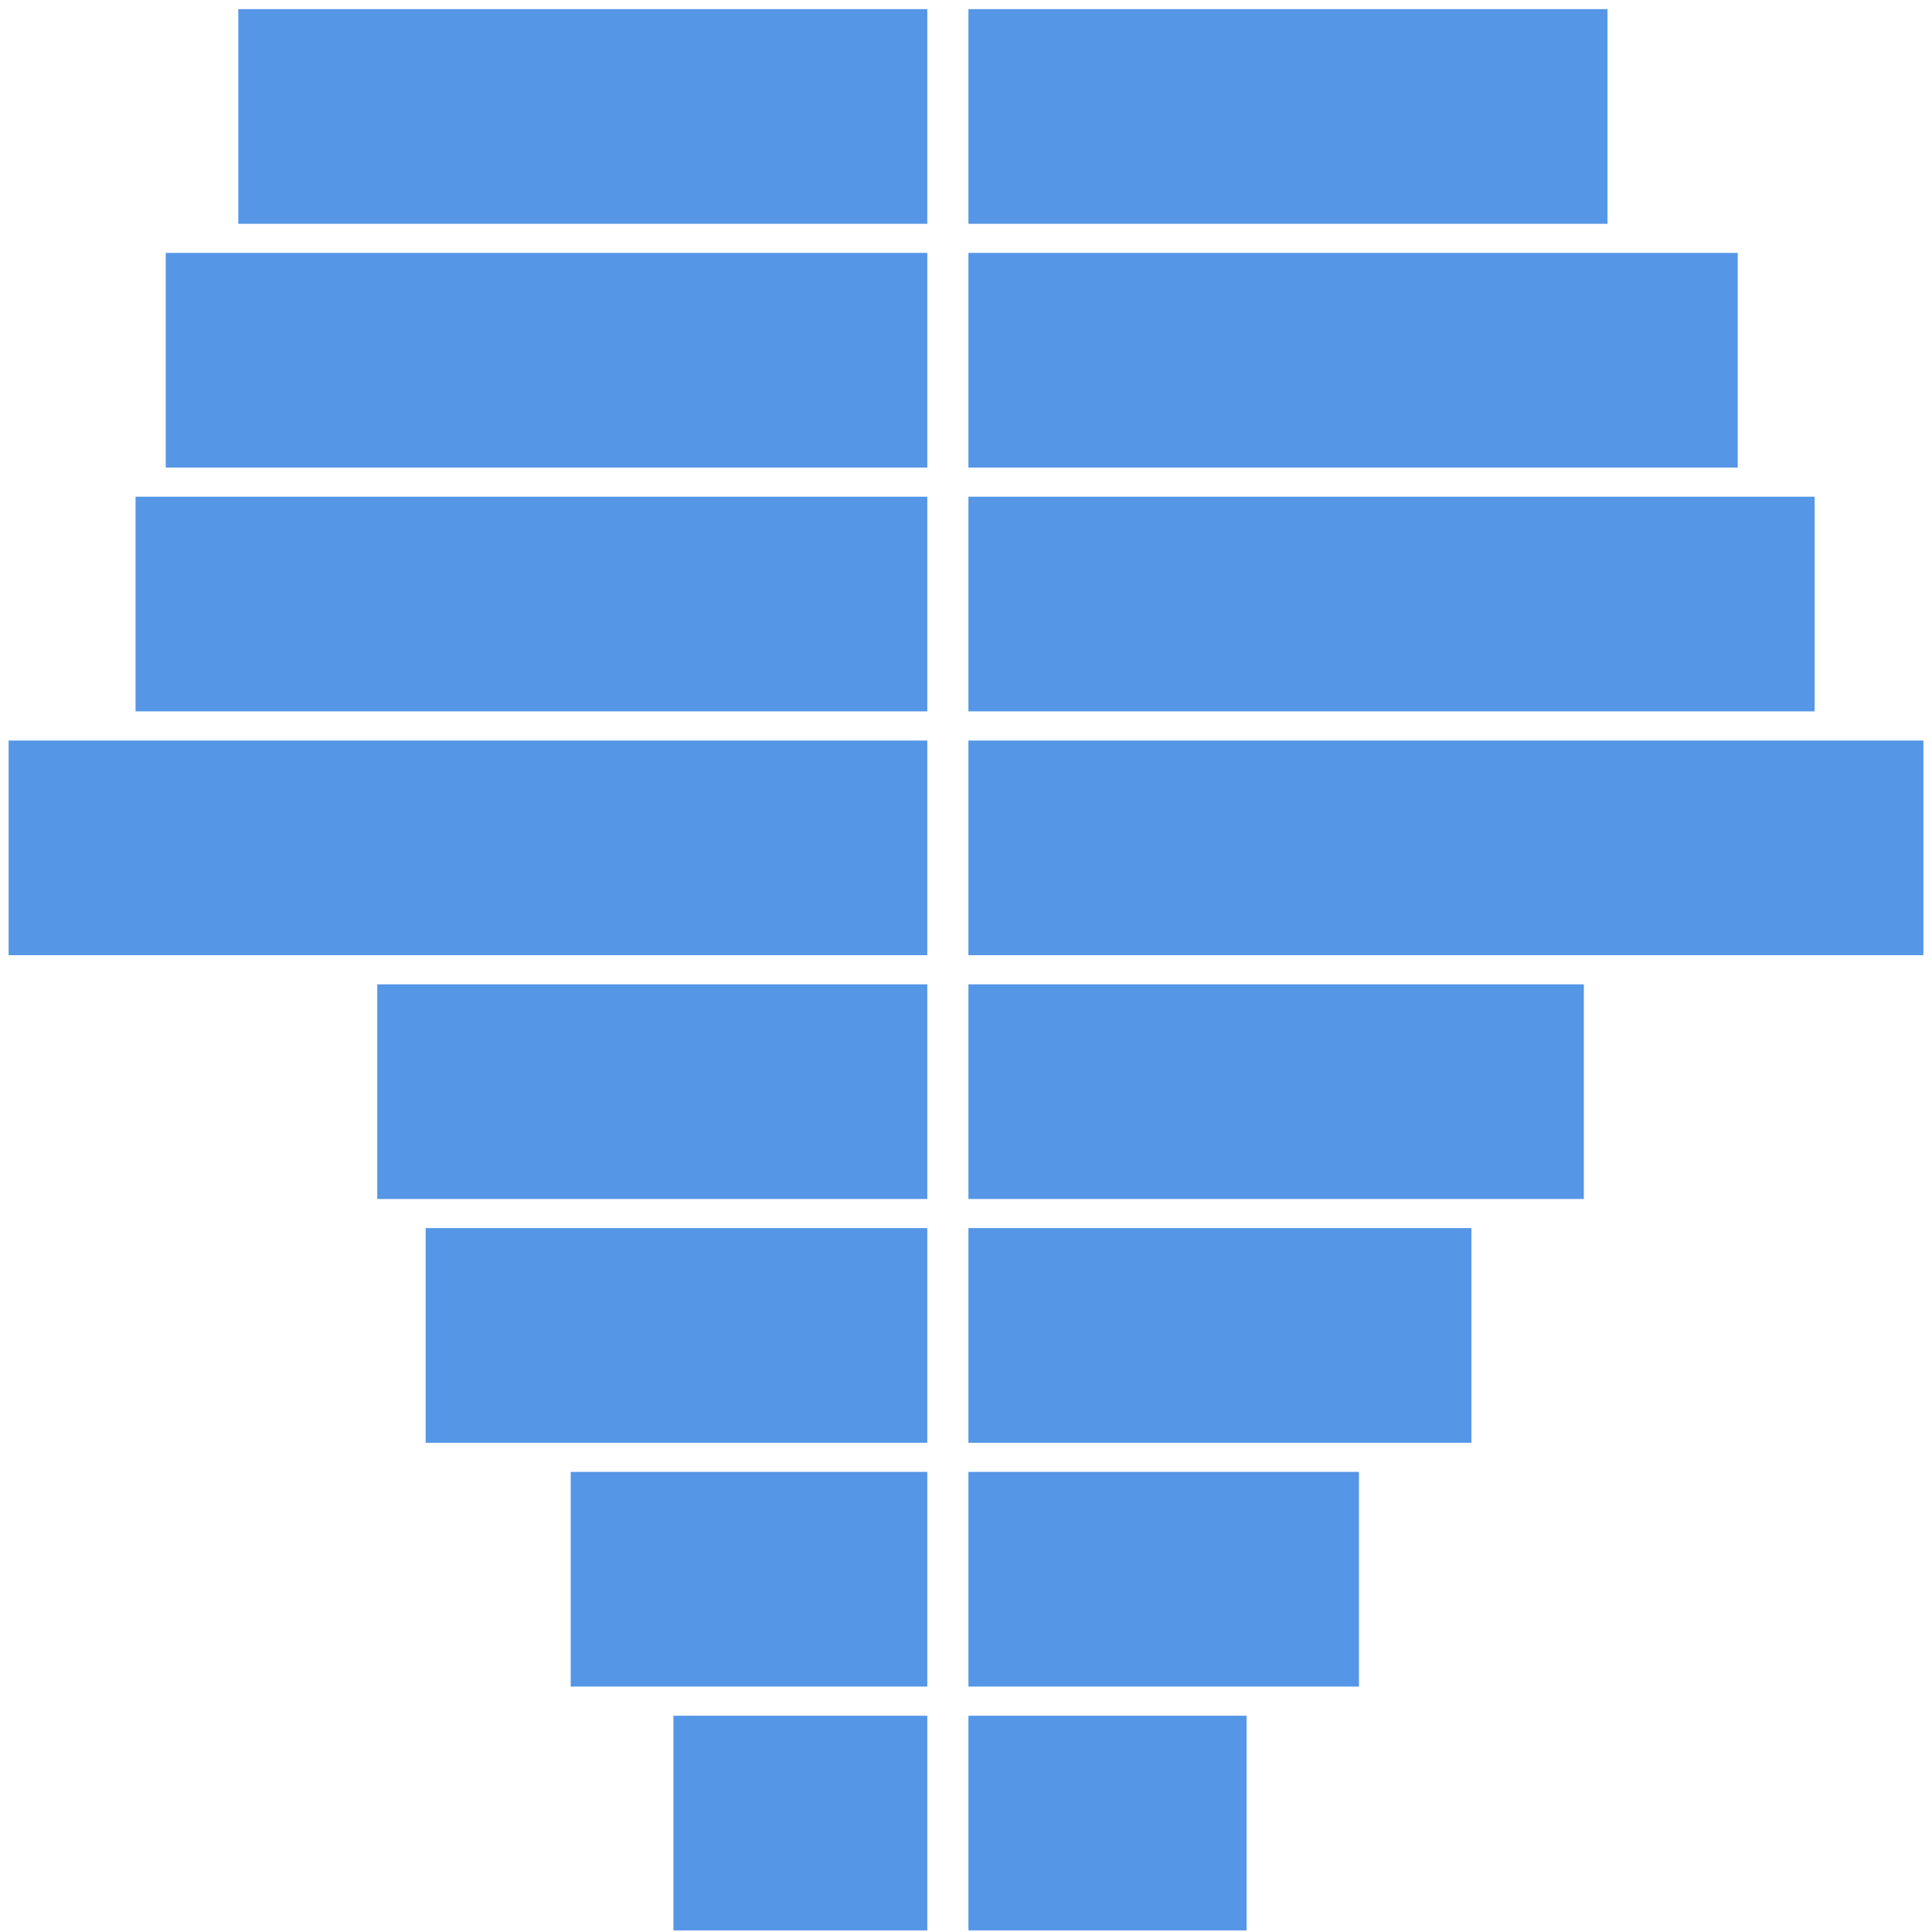 <?xml version="1.0" encoding="UTF-8"?>
<svg width="80px" height="80px" viewBox="0 0 80 80" version="1.1" xmlns="http://www.w3.org/2000/svg" xmlns:xlink="http://www.w3.org/1999/xlink">
    <!-- Generator: Sketch 50.2 (55047) - http://www.bohemiancoding.com/sketch -->
    <title>butterfly</title>
    <desc>Created with Sketch.</desc>
    <defs></defs>
    <g id="Page-1" stroke="none" stroke-width="1" fill="none" fill-rule="evenodd">
        <g id="butterfly" fill="#5596E6" fill-rule="nonzero">
            <rect id="Rectangle-path" transform="translate(19.377, 35.108) scale(-1, 1) rotate(-180) translate(-19.377, -35.108) " x="0.356" y="30.663" width="38.041" height="8.889"></rect>
            <rect id="Rectangle-path" transform="translate(59.872, 35.108) scale(-1, 1) rotate(-180) translate(-59.872, -35.108) " x="40.101" y="30.663" width="39.543" height="8.889"></rect>
            <rect id="Rectangle-path" transform="translate(22.005, 25.012) scale(-1, 1) rotate(-180) translate(-22.005, -25.012) " x="5.613" y="20.568" width="32.784" height="8.889"></rect>
            <rect id="Rectangle-path" transform="translate(57.621, 25.012) scale(-1, 1) rotate(-180) translate(-57.621, -25.012) " x="40.101" y="20.568" width="35.039" height="8.889"></rect>
            <rect id="Rectangle-path" transform="translate(22.63, 14.917) scale(-1, 1) rotate(-180) translate(-22.63, -14.917) " x="6.863" y="10.473" width="31.534" height="8.889"></rect>
            <rect id="Rectangle-path" transform="translate(56.028, 14.917) scale(-1, 1) rotate(-180) translate(-56.028, -14.917) " x="40.101" y="10.473" width="31.854" height="8.889"></rect>
            <rect id="Rectangle-path" transform="translate(24.132, 4.822) scale(-1, 1) rotate(-180) translate(-24.132, -4.822) " x="9.867" y="0.377" width="28.53" height="8.889"></rect>
            <rect id="Rectangle-path" transform="translate(53.332, 4.822) scale(-1, 1) rotate(-180) translate(-53.332, -4.822) " x="40.101" y="0.377" width="26.462" height="8.889"></rect>
            <rect id="Rectangle-path" transform="translate(27.009, 45.203) scale(-1, 1) rotate(-180) translate(-27.009, -45.203) " x="15.622" y="40.758" width="22.775" height="8.889"></rect>
            <rect id="Rectangle-path" transform="translate(52.843, 45.203) scale(-1, 1) rotate(-180) translate(-52.843, -45.203) " x="40.101" y="40.758" width="25.483" height="8.889"></rect>
            <rect id="Rectangle-path" transform="translate(28.011, 55.298) scale(-1, 1) rotate(-180) translate(-28.011, -55.298) " x="17.625" y="50.854" width="20.772" height="8.889"></rect>
            <rect id="Rectangle-path" transform="translate(50.515, 55.298) scale(-1, 1) rotate(-180) translate(-50.515, -55.298) " x="40.101" y="50.854" width="20.827" height="8.889"></rect>
            <rect id="Rectangle-path" transform="translate(31.014, 65.393) scale(-1, 1) rotate(-180) translate(-31.014, -65.393) " x="23.632" y="60.949" width="14.765" height="8.889"></rect>
            <rect id="Rectangle-path" transform="translate(48.187, 65.393) scale(-1, 1) rotate(-180) translate(-48.187, -65.393) " x="40.101" y="60.949" width="16.171" height="8.889"></rect>
            <rect id="Rectangle-path" transform="translate(33.142, 75.489) scale(-1, 1) rotate(-180) translate(-33.142, -75.489) " x="27.886" y="71.044" width="10.511" height="8.889"></rect>
            <rect id="Rectangle-path" transform="translate(45.86, 75.489) scale(-1, 1) rotate(-180) translate(-45.86, -75.489) " x="40.101" y="71.044" width="11.517" height="8.889"></rect>
        </g>
    </g>
</svg>